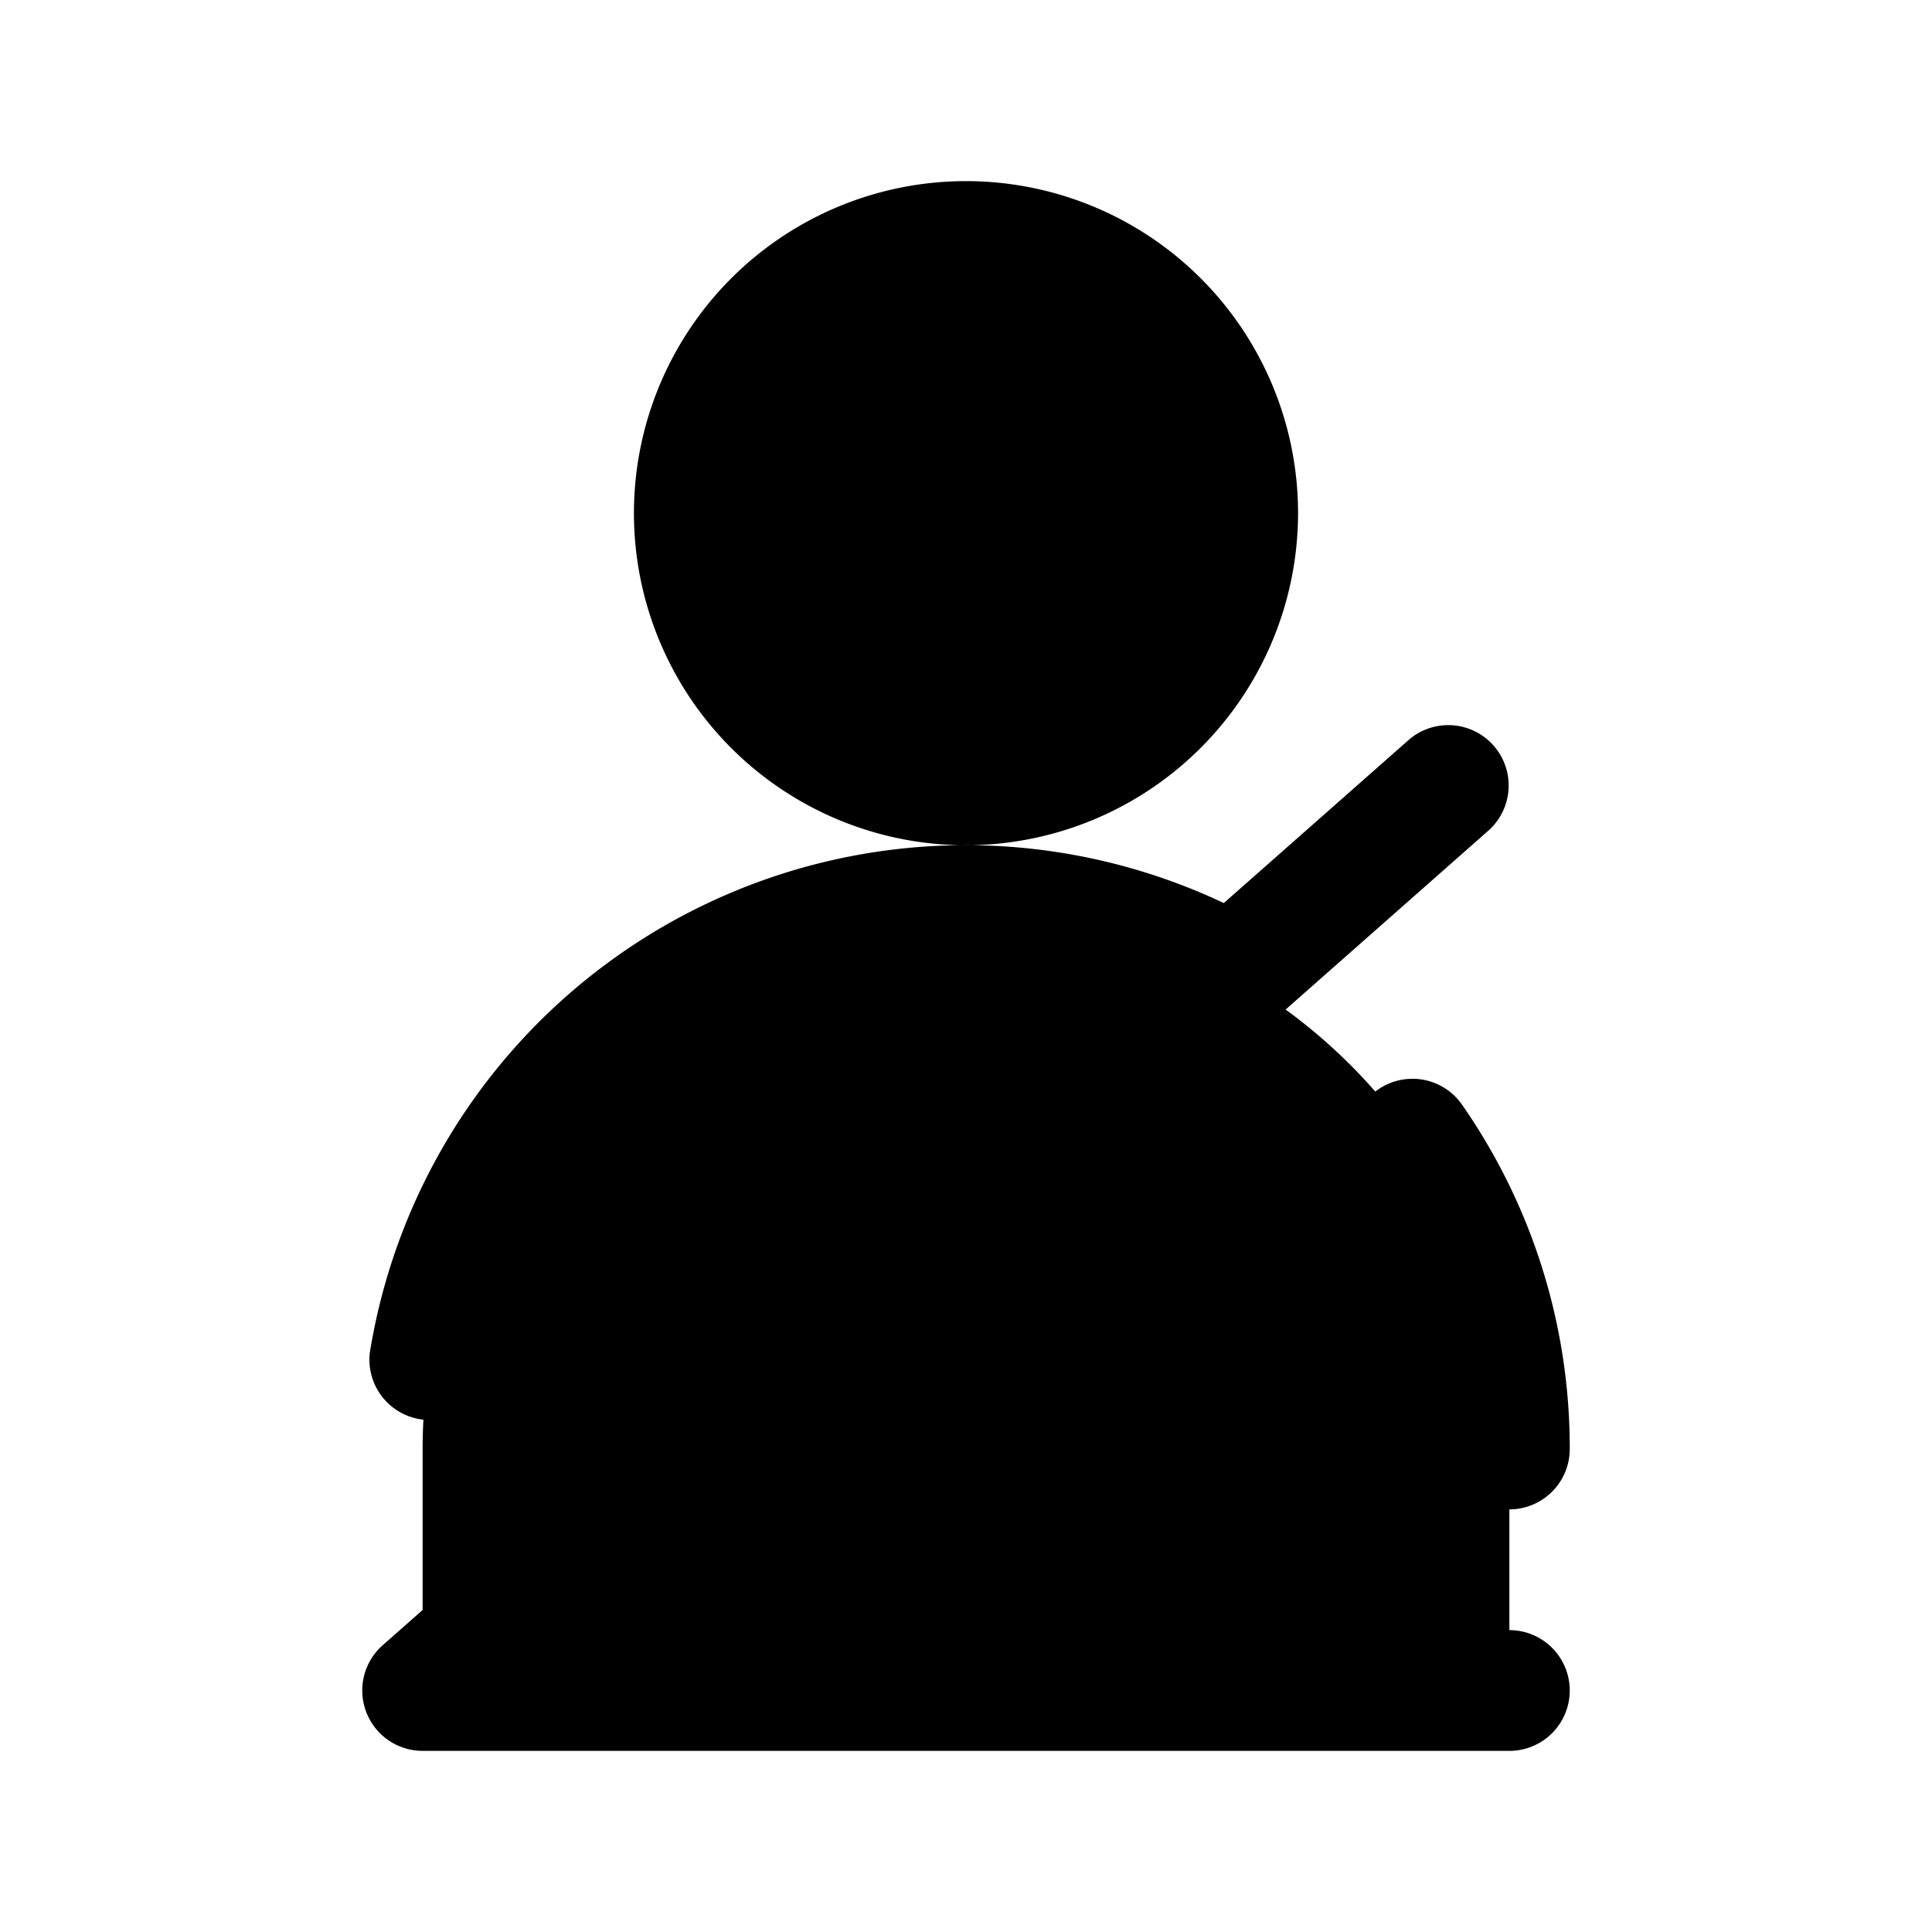 <svg xmlns="http://www.w3.org/2000/svg" width="24" height="24" viewBox="0 0 256 256">
    <path d="M92,68a36,36,0,1,1,36,36A36,36,0,0,1,92,68Zm36,52a72,72,0,0,0-72,72v32H200V192A72,72,0,0,0,128,120Z" class="pr-icon-duotone-secondary"/>
    <path d="M172,68a44,44,0,1,0-44,44A44.05,44.05,0,0,0,172,68ZM128,96a28,28,0,1,1,28-28A28,28,0,0,1,128,96Zm80,128a8,8,0,0,1-8,8H56a8,8,0,0,1-5.29-14l98.07-86.54a64,64,0,0,0-84,50.33A8,8,0,0,1,49,179.25a80,80,0,0,1,113.16-59.59L186.71,98a8,8,0,0,1,10.58,12L77.16,216H200A8,8,0,0,1,208,224Zm-14.27-77.62A79.6,79.6,0,0,1,208,192a8,8,0,0,1-16,0,63.67,63.67,0,0,0-11.41-36.49,8,8,0,0,1,13.14-9.13Z"/>
</svg>
